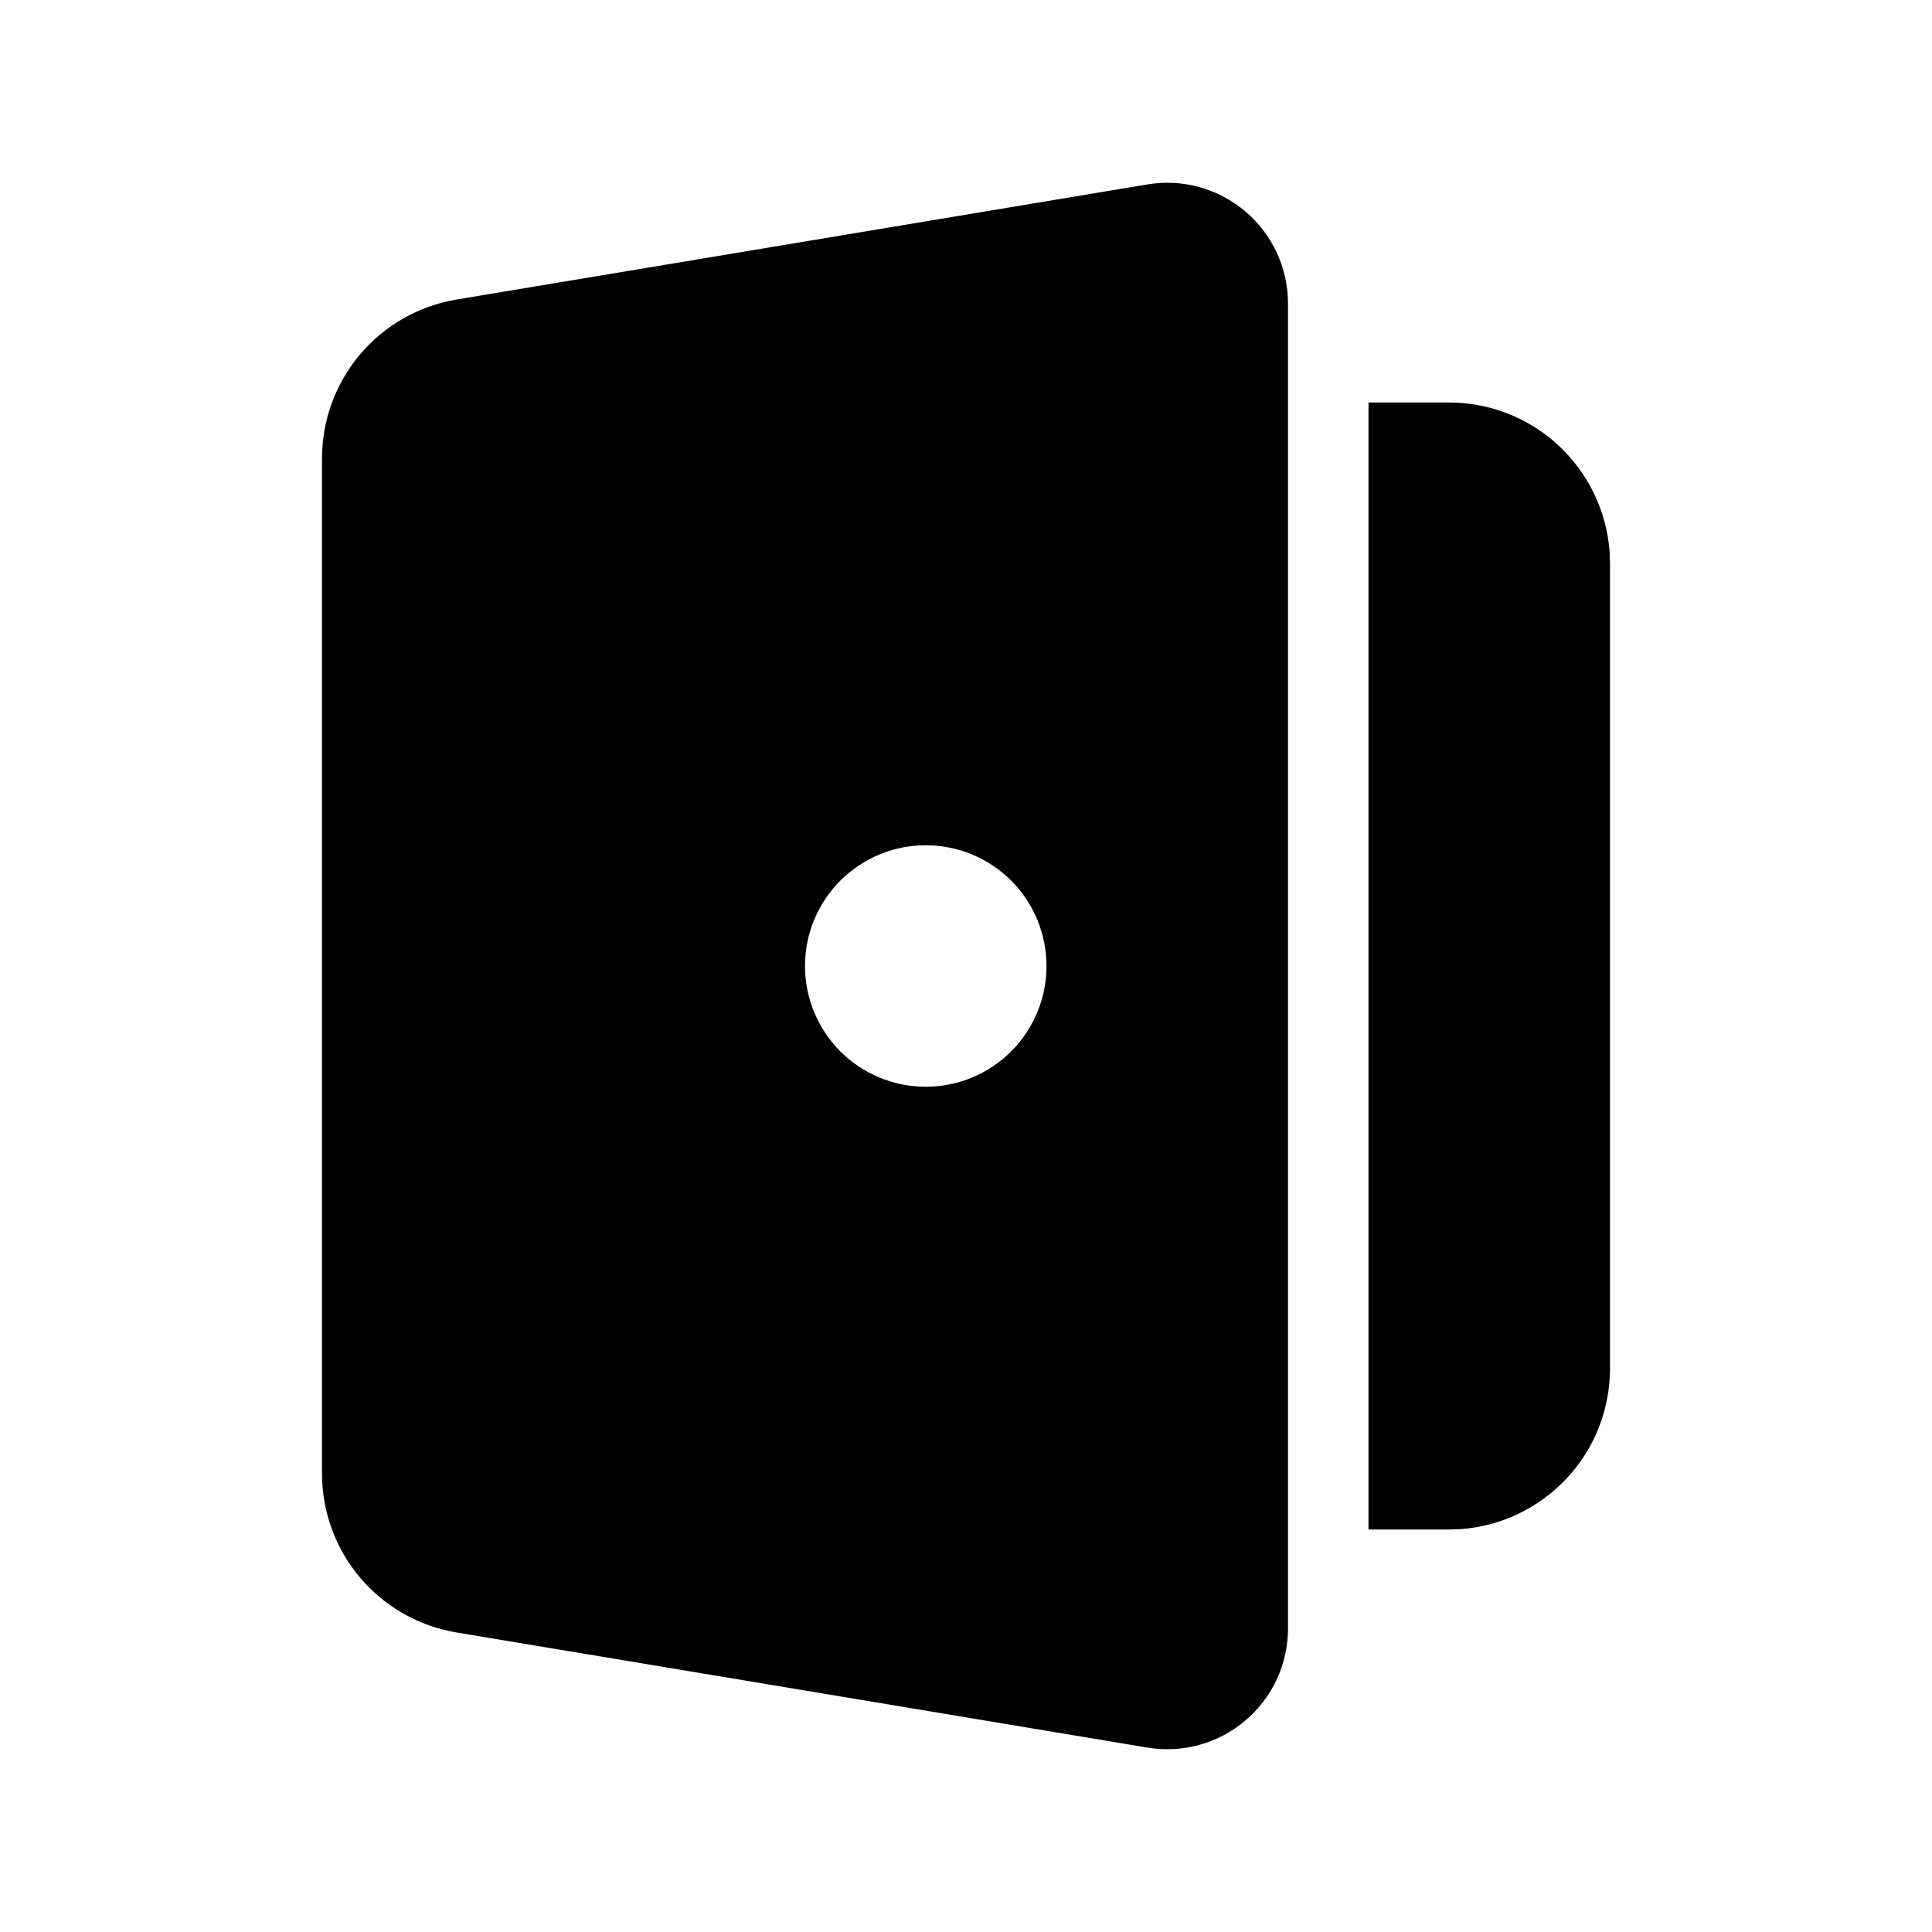 <svg width="28" height="28" viewBox="0 0 24 24" fill="none" xmlns="http://www.w3.org/2000/svg">
<g clip-path="url(#clip0_403_2442)">
<path fill-rule="evenodd" clip-rule="evenodd" d="M16 3.77V20.23C16 20.448 15.952 20.663 15.861 20.861C15.769 21.058 15.636 21.233 15.469 21.374C15.303 21.515 15.108 21.618 14.898 21.676C14.688 21.733 14.468 21.745 14.253 21.709L5.671 20.279C5.204 20.201 4.78 19.96 4.474 19.599C4.168 19.238 4 18.779 4 18.306V5.694C4 5.221 4.168 4.762 4.474 4.401C4.78 4.04 5.204 3.799 5.671 3.721L14.253 2.291C14.468 2.255 14.688 2.266 14.898 2.324C15.108 2.382 15.303 2.485 15.47 2.626C15.636 2.767 15.77 2.942 15.861 3.14C15.953 3.338 16 3.553 16 3.771V3.77ZM18 5C18.505 5 18.991 5.19 19.36 5.533C19.73 5.877 19.957 6.347 19.995 6.85L20 7V17C20 17.505 19.81 17.991 19.466 18.36C19.123 18.73 18.653 18.957 18.15 18.995L18 19H17V5H18ZM11.5 10.5C11.102 10.5 10.721 10.658 10.439 10.939C10.158 11.221 10 11.602 10 12C10 12.398 10.158 12.779 10.439 13.061C10.721 13.342 11.102 13.5 11.5 13.5C11.898 13.5 12.279 13.342 12.561 13.061C12.842 12.779 13 12.398 13 12C13 11.602 12.842 11.221 12.561 10.939C12.279 10.658 11.898 10.5 11.5 10.5Z" fill="black"/>
</g>
<defs>
<clipPath id="clip0_403_2442">
<rect width="24" height="24" fill="white"/>
</clipPath>
</defs>
</svg>
